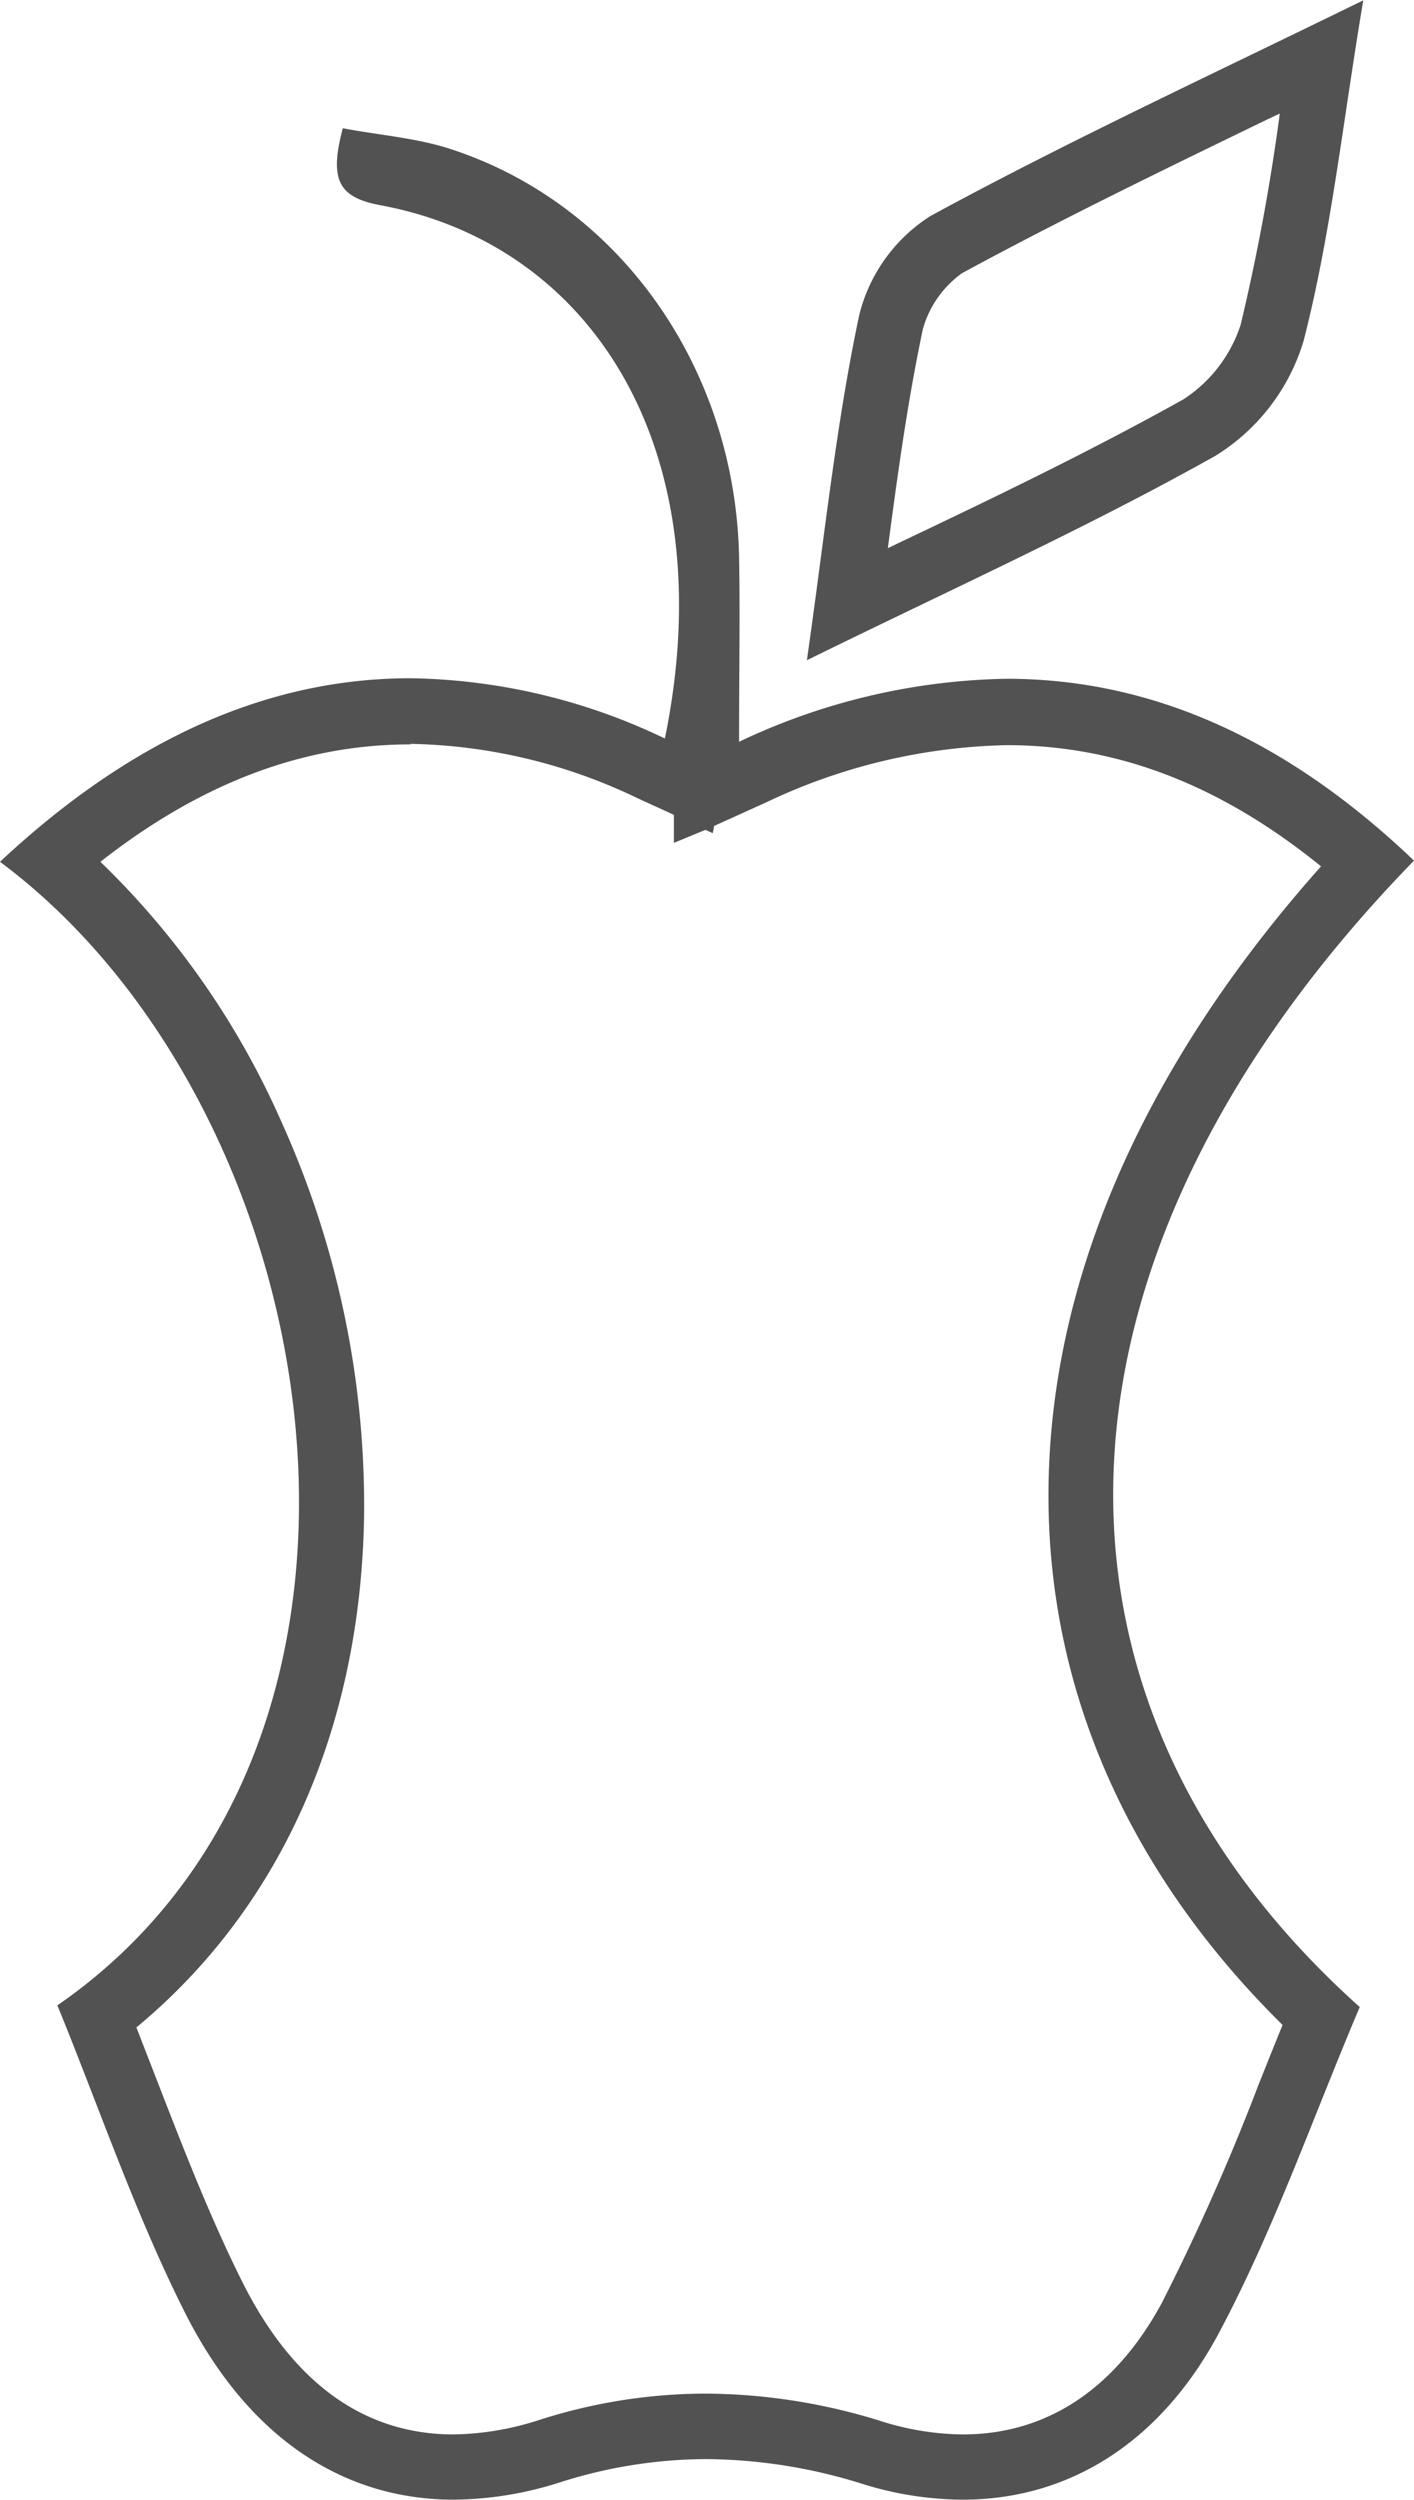 <svg xmlns="http://www.w3.org/2000/svg" viewBox="0 0 108.44 191.63"><defs><style>.cls-1{fill:#525252;}</style></defs><g id="Layer_2" data-name="Layer 2"><g id="Layer_1-2" data-name="Layer 1"><path class="cls-1" d="M35.39,61.41A41.74,41.74,0,0,1,52.8,65.58l2.78,1.27V69L58,68l.56.26.11-.56,4-1.81a44.94,44.94,0,0,1,18.44-4.38c8.49,0,16.41,3.05,24.1,9.29-14.25,16-21.45,33.26-20.87,50.12.49,14.29,6.67,27.6,17.92,38.69-.62,1.52-1.23,3.05-1.83,4.55A173.5,173.5,0,0,1,93,180.92C89.42,187.53,84.16,191,77.73,191a21.4,21.4,0,0,1-6.2-1,45.7,45.7,0,0,0-13.46-2.13,41.88,41.88,0,0,0-12.75,2A22.39,22.39,0,0,1,38.7,191c-6.86,0-12.31-3.92-16.19-11.64-2.51-5-4.62-10.47-6.67-15.75l-1.48-3.81c11-9.1,17.17-22.81,17.46-39.07a71.47,71.47,0,0,0-6.36-30.4A63,63,0,0,0,11.6,70.45c7.75-6.07,15.58-9,23.79-9M30.18,14.26c-1.06,4-.26,5.28,2.94,5.87C49.5,23.2,59.38,39.09,54.89,61a46.49,46.49,0,0,0-19.5-4.62c-11.13,0-21.57,4.8-31.49,14.07,25.51,19,33.48,67.59,4.4,87.66,3.19,7.79,5.95,15.93,9.75,23.48C22.76,191,30,196,38.7,196a27.35,27.35,0,0,0,8.12-1.32,37.18,37.18,0,0,1,11.25-1.79,40.8,40.8,0,0,1,12,1.91A26.09,26.09,0,0,0,77.73,196c8.19,0,15.18-4.42,19.64-12.76,4.27-8,7.3-16.76,10.81-25-26.66-23.87-25-57.94,4.16-87.88-9.68-9.23-20-13.94-31.26-13.94a49.64,49.64,0,0,0-20.5,4.83c0-5.24.08-9.72,0-14.19-.3-14.27-8.93-26.74-21.69-31.1-2.82-1-5.86-1.19-8.69-1.74Z" transform="translate(-3.9 -4.39)"/><path class="cls-1" d="M102.05,13.07a161.39,161.39,0,0,1-3,16.2A10.79,10.79,0,0,1,94.66,35c-7,3.9-14.17,7.37-21.82,11l-.85.41c.77-5.84,1.54-11.39,2.69-16.81a7.89,7.89,0,0,1,3-4.27c7.5-4.07,15.23-7.82,23.42-11.79l1-.47m6.4-8.68C96.57,10.23,85.74,15.25,75.27,20.94a12.57,12.57,0,0,0-5.48,7.62C68,37,67.12,45.67,65.78,55c11.09-5.45,21.45-10.13,31.33-15.67a15.62,15.62,0,0,0,6.76-8.8c2.11-8.2,3-16.72,4.58-26.12Z" transform="translate(-3.9 -4.39)"/></g></g></svg>